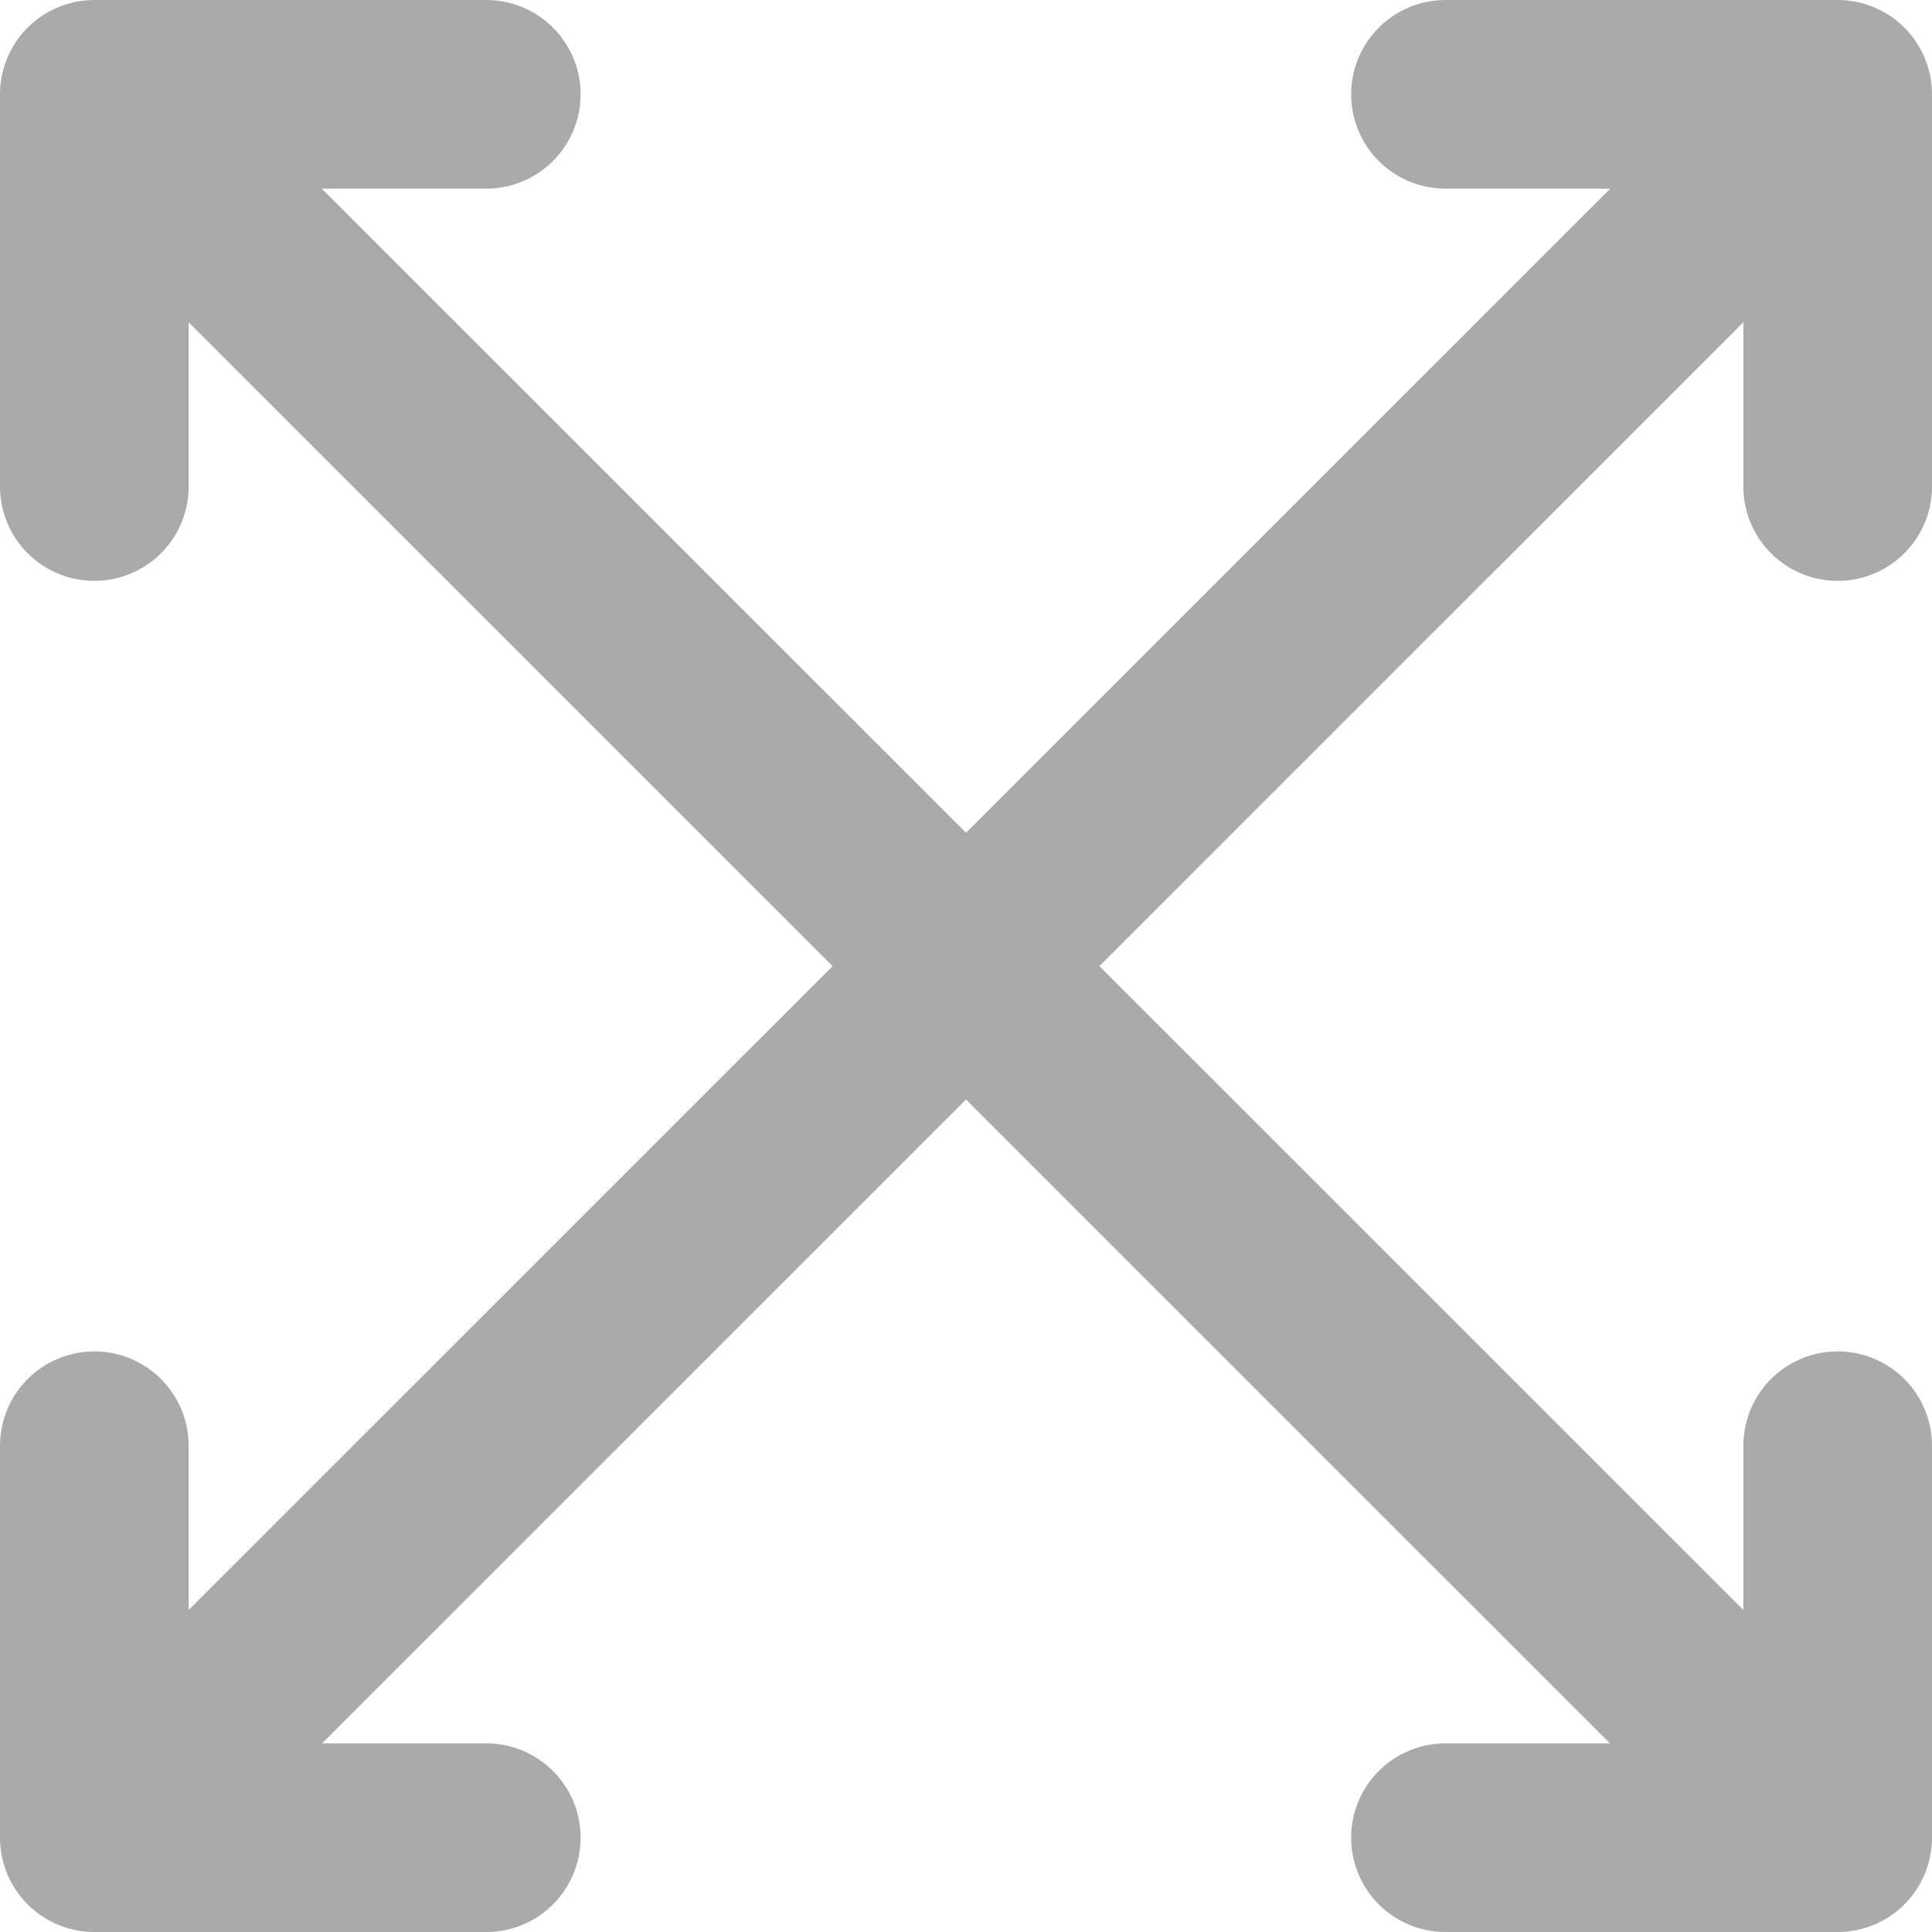 <svg id="Layer_1" data-name="Layer 1" xmlns="http://www.w3.org/2000/svg" viewBox="0 0 73.74 73.75">
  <defs>
    <style>.cls-1,.cls-2{fill:none;stroke:#aaa;stroke-linecap:round;stroke-width:7.2px;}.cls-1{stroke-miterlimit:10;}.cls-2{stroke-linejoin:round;}</style>
  </defs>
  <title>BMA_Icon_Fit_To_View</title>
  <line class="cls-1" x1="3.96" y1="69.78" x2="69.35" y2="4.4"/>
  <polyline class="cls-2" points="55.17 3.6 70.14 3.6 70.14 18.57"/>
  <polyline class="cls-2" points="3.6 55.18 3.6 70.14 18.56 70.14"/>
  <line class="cls-1" x1="69.78" y1="69.78" x2="4.39" y2="4.4"/>
  <polyline class="cls-2" points="3.6 18.57 3.6 3.6 18.56 3.6"/>
  <polyline class="cls-2" points="55.17 70.14 70.14 70.14 70.14 55.18"/>
</svg>